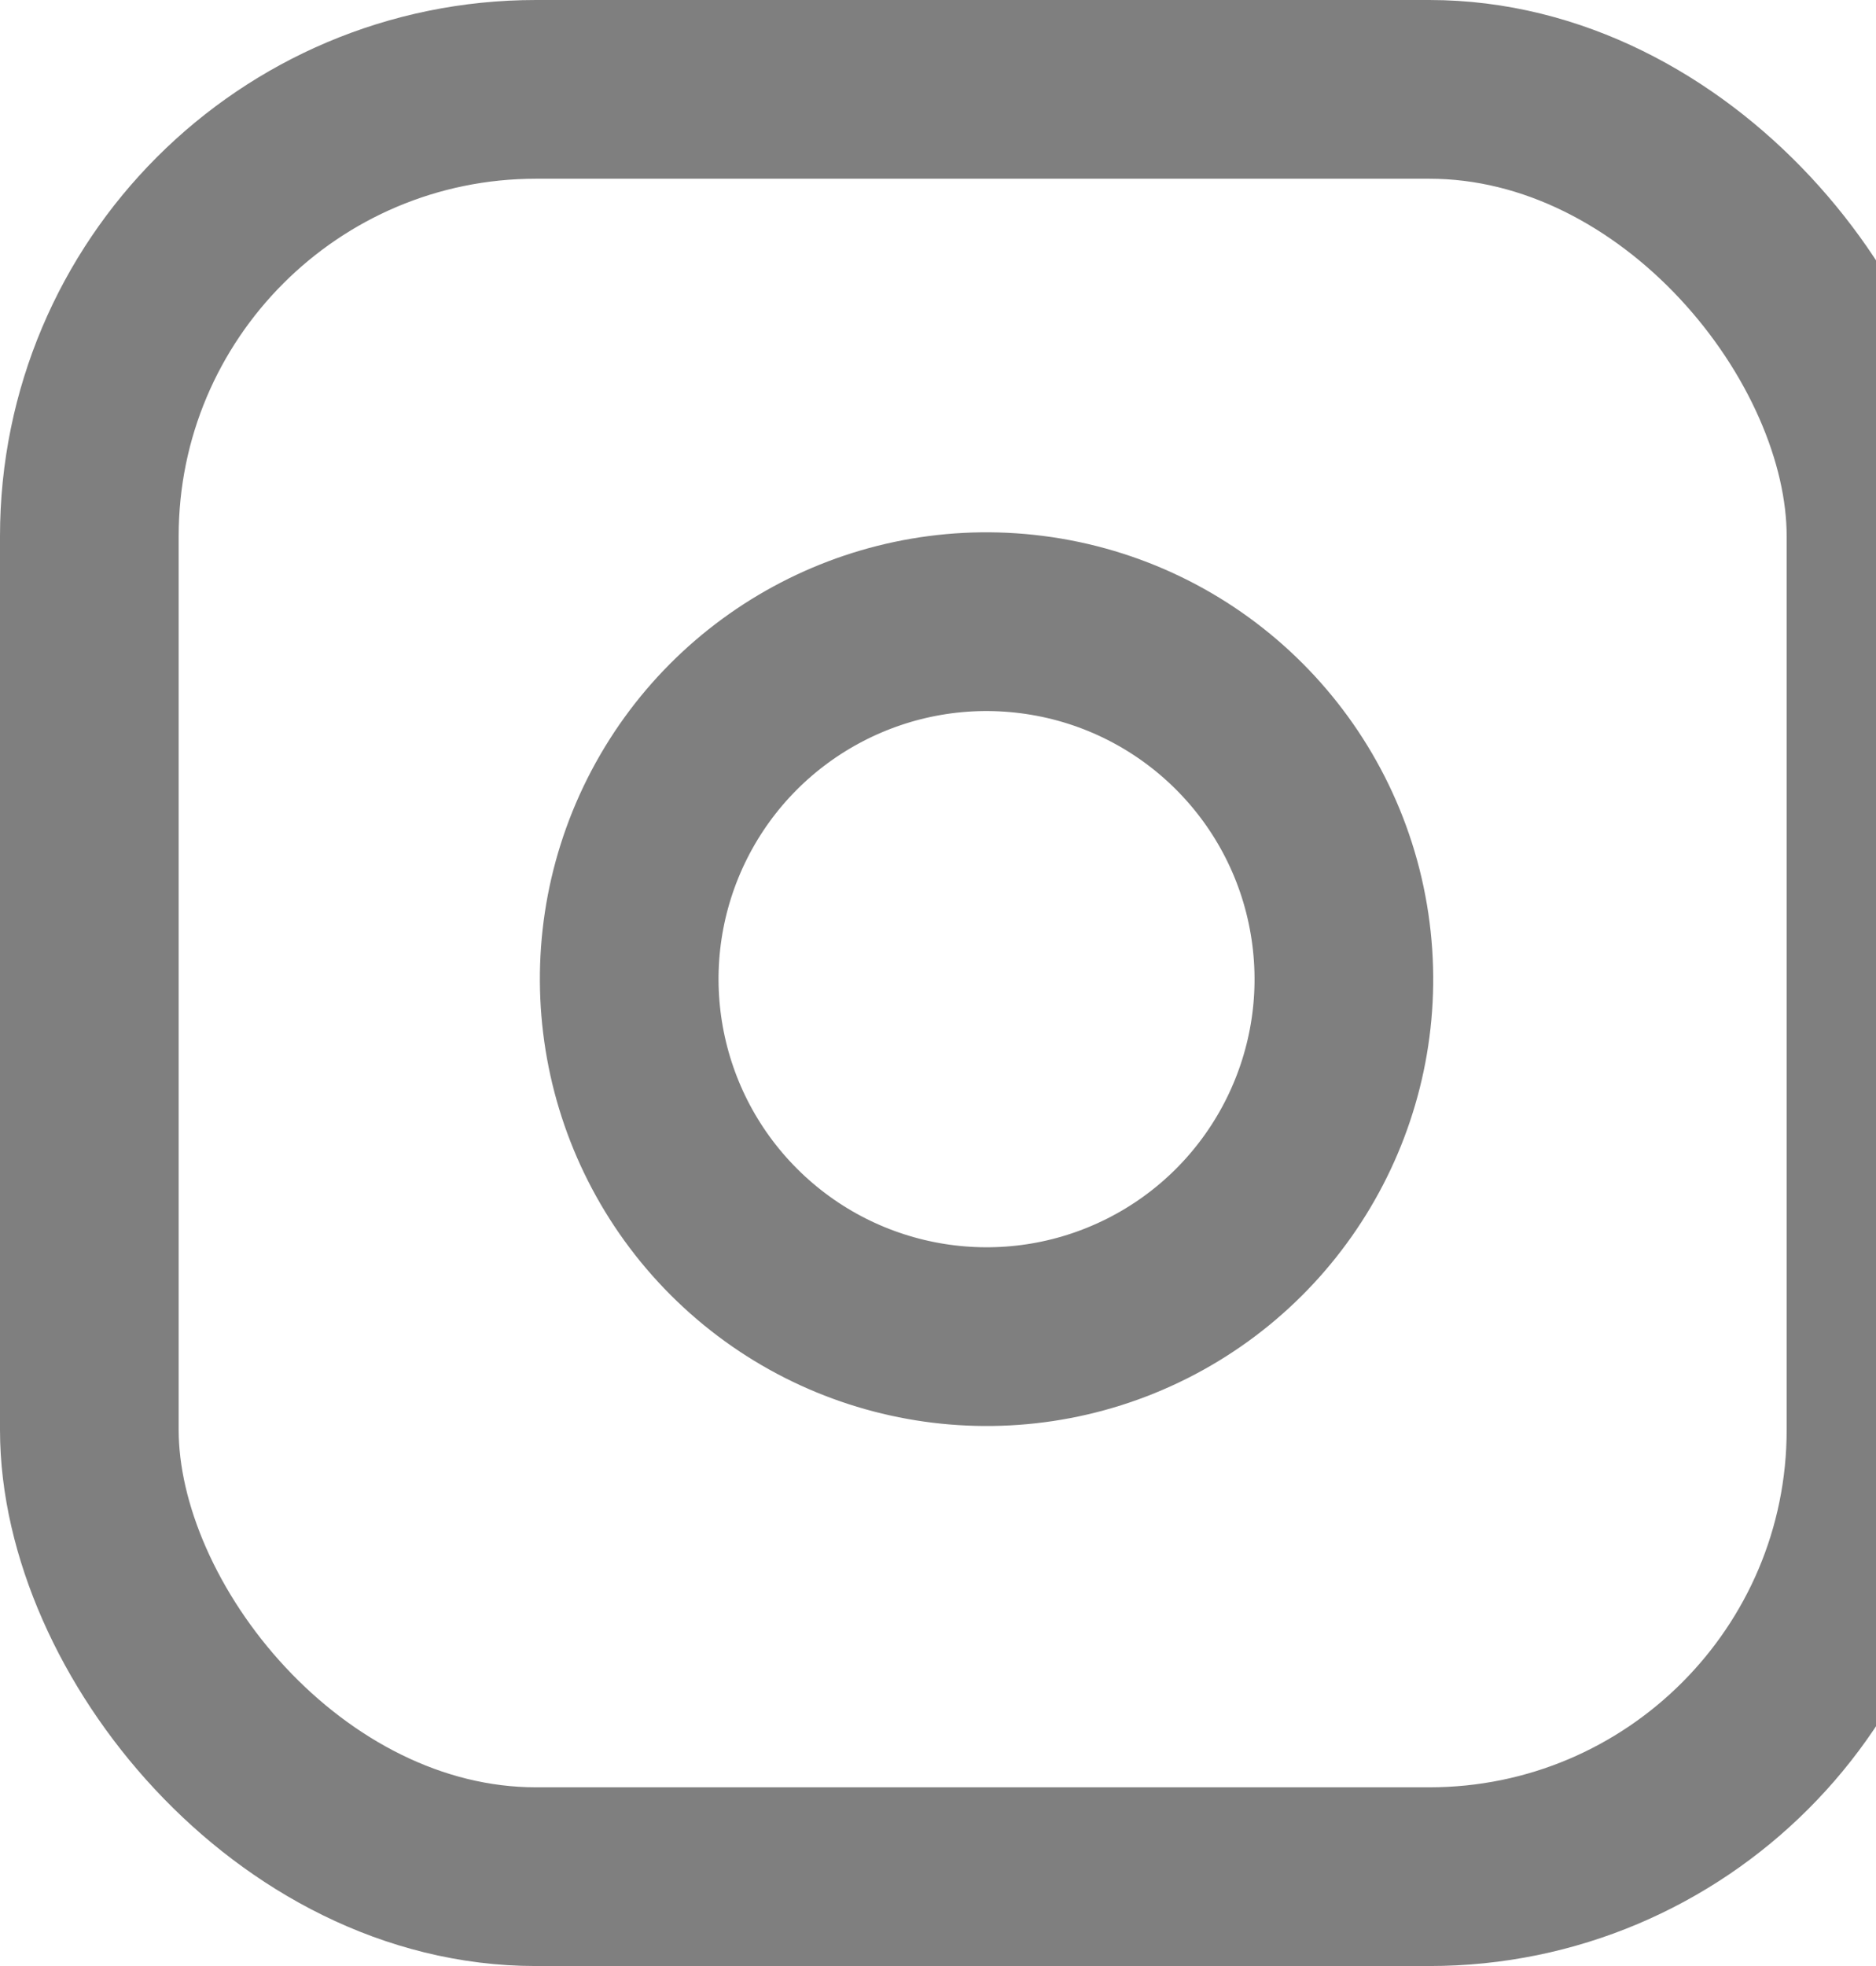 <svg width="21" height="22" viewBox="0 0 21 22" fill="none" xmlns="http://www.w3.org/2000/svg">
<g opacity="0.5">
<rect x="1" y="1" width="20" height="20" rx="5" stroke="black" stroke-width="2" stroke-linecap="round" stroke-linejoin="round"/>
<path fill-rule="evenodd" clip-rule="evenodd" d="M15 10.37C15.253 12.077 14.383 13.754 12.842 14.53C11.3 15.306 9.435 15.005 8.215 13.785C6.995 12.565 6.695 10.7 7.47 9.158C8.246 7.617 9.923 6.747 11.63 7C13.373 7.258 14.742 8.627 15 10.37Z" stroke="black" stroke-width="2" stroke-linecap="round" stroke-linejoin="round"/>
</g>
</svg>
